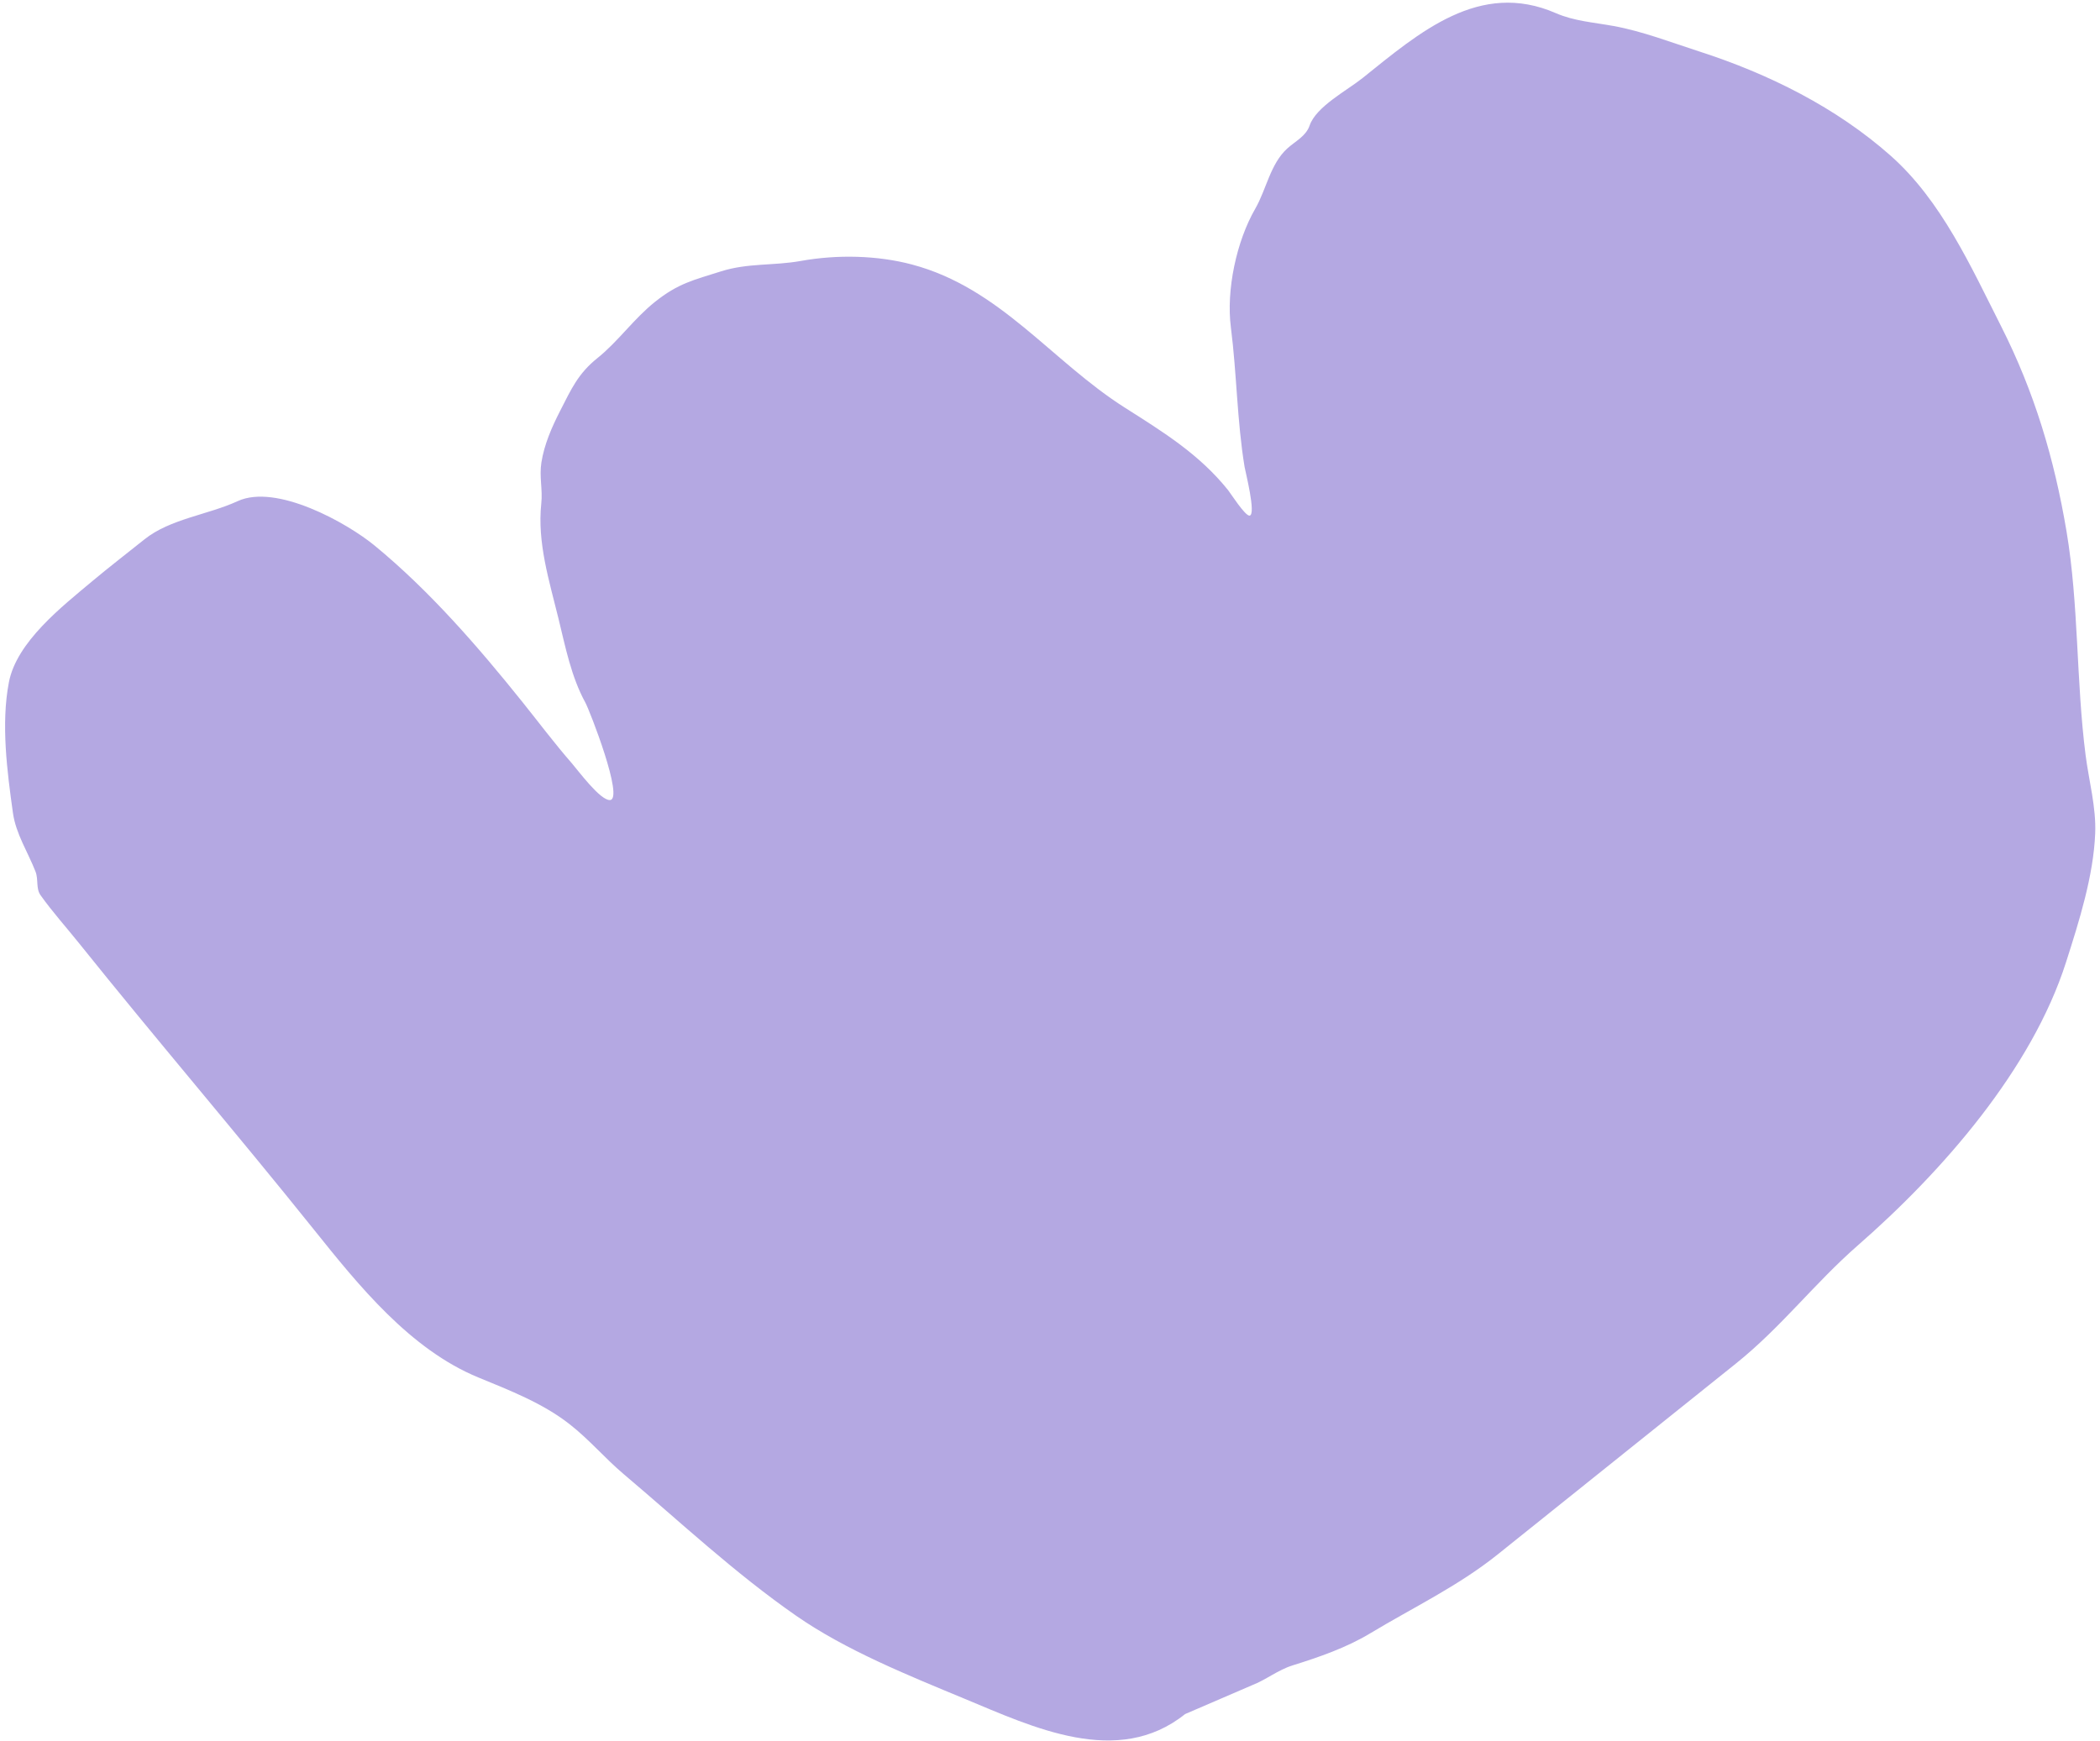 <svg width="158" height="131" viewBox="0 0 158 131" fill="none" xmlns="http://www.w3.org/2000/svg">
<path d="M72.588 127.841C77.694 129.96 84.094 133.051 89.165 128.987L94.176 126.827C95.278 126.401 96.137 125.671 97.27 125.318C99.237 124.706 101.302 123.99 103.085 122.915C106.318 120.966 109.706 119.36 112.677 116.979L122.859 108.818L130.611 102.606C134.023 99.871 136.522 96.563 139.785 93.713C146.165 88.141 152.871 80.464 155.445 72.407C156.431 69.32 157.507 65.929 157.638 62.717C157.718 60.75 157.166 58.764 156.918 56.837C156.203 51.289 156.407 45.486 155.482 39.991C154.56 34.512 153.068 29.509 150.558 24.548C148.296 20.077 146.073 15.104 142.246 11.715C138.164 8.099 133.093 5.562 127.842 3.87C125.731 3.19 123.608 2.361 121.408 1.958C119.921 1.686 118.438 1.59 117.061 0.99C111.313 -1.517 106.781 2.456 102.52 5.871C101.352 6.808 99.022 8.018 98.533 9.447C98.257 10.252 97.458 10.624 96.855 11.171C95.577 12.329 95.279 14.254 94.448 15.696C93.018 18.174 92.25 21.839 92.609 24.637C93.055 28.114 93.068 31.666 93.641 35.14C93.698 35.482 94.517 38.702 94.024 38.8C93.698 38.865 92.573 37.1 92.405 36.891C90.239 34.188 87.534 32.519 84.629 30.675C79.111 27.174 75.25 21.665 68.611 19.904C66.01 19.214 63.003 19.143 60.257 19.636C58.198 20.006 56.28 19.778 54.252 20.419C52.187 21.071 51.018 21.323 49.269 22.724C47.664 24.011 46.508 25.697 44.954 26.943C43.491 28.115 42.986 29.272 42.138 30.929C41.509 32.158 40.948 33.45 40.735 34.796C40.563 35.885 40.839 36.821 40.726 37.884C40.411 40.835 41.323 43.701 42.011 46.517C42.536 48.664 42.977 50.932 44.039 52.867C44.361 53.453 46.984 60.173 45.885 60.206C45.151 60.229 43.477 57.959 43.023 57.437C41.727 55.95 40.536 54.362 39.303 52.823C35.968 48.663 32.319 44.453 28.186 41.056C26.098 39.339 20.785 36.372 17.878 37.713C15.649 38.742 12.798 39.041 10.867 40.589C9.563 41.634 8.232 42.654 6.951 43.728C4.658 45.649 1.259 48.297 0.671 51.334C0.066 54.463 0.537 58.06 0.974 61.177C1.196 62.759 2.106 64.131 2.674 65.595C2.901 66.18 2.691 66.858 3.049 67.363C3.939 68.617 4.99 69.784 5.952 70.985C11.75 78.219 17.774 85.238 23.575 92.476L23.619 92.531C26.96 96.701 30.835 101.536 35.998 103.66C38.361 104.632 40.83 105.59 42.842 107.163C44.355 108.345 45.489 109.716 46.929 110.934C51.242 114.582 55.258 118.358 59.905 121.591C63.629 124.181 68.325 126.071 72.588 127.841Z" fill="#B4A8E2"/>
</svg>
